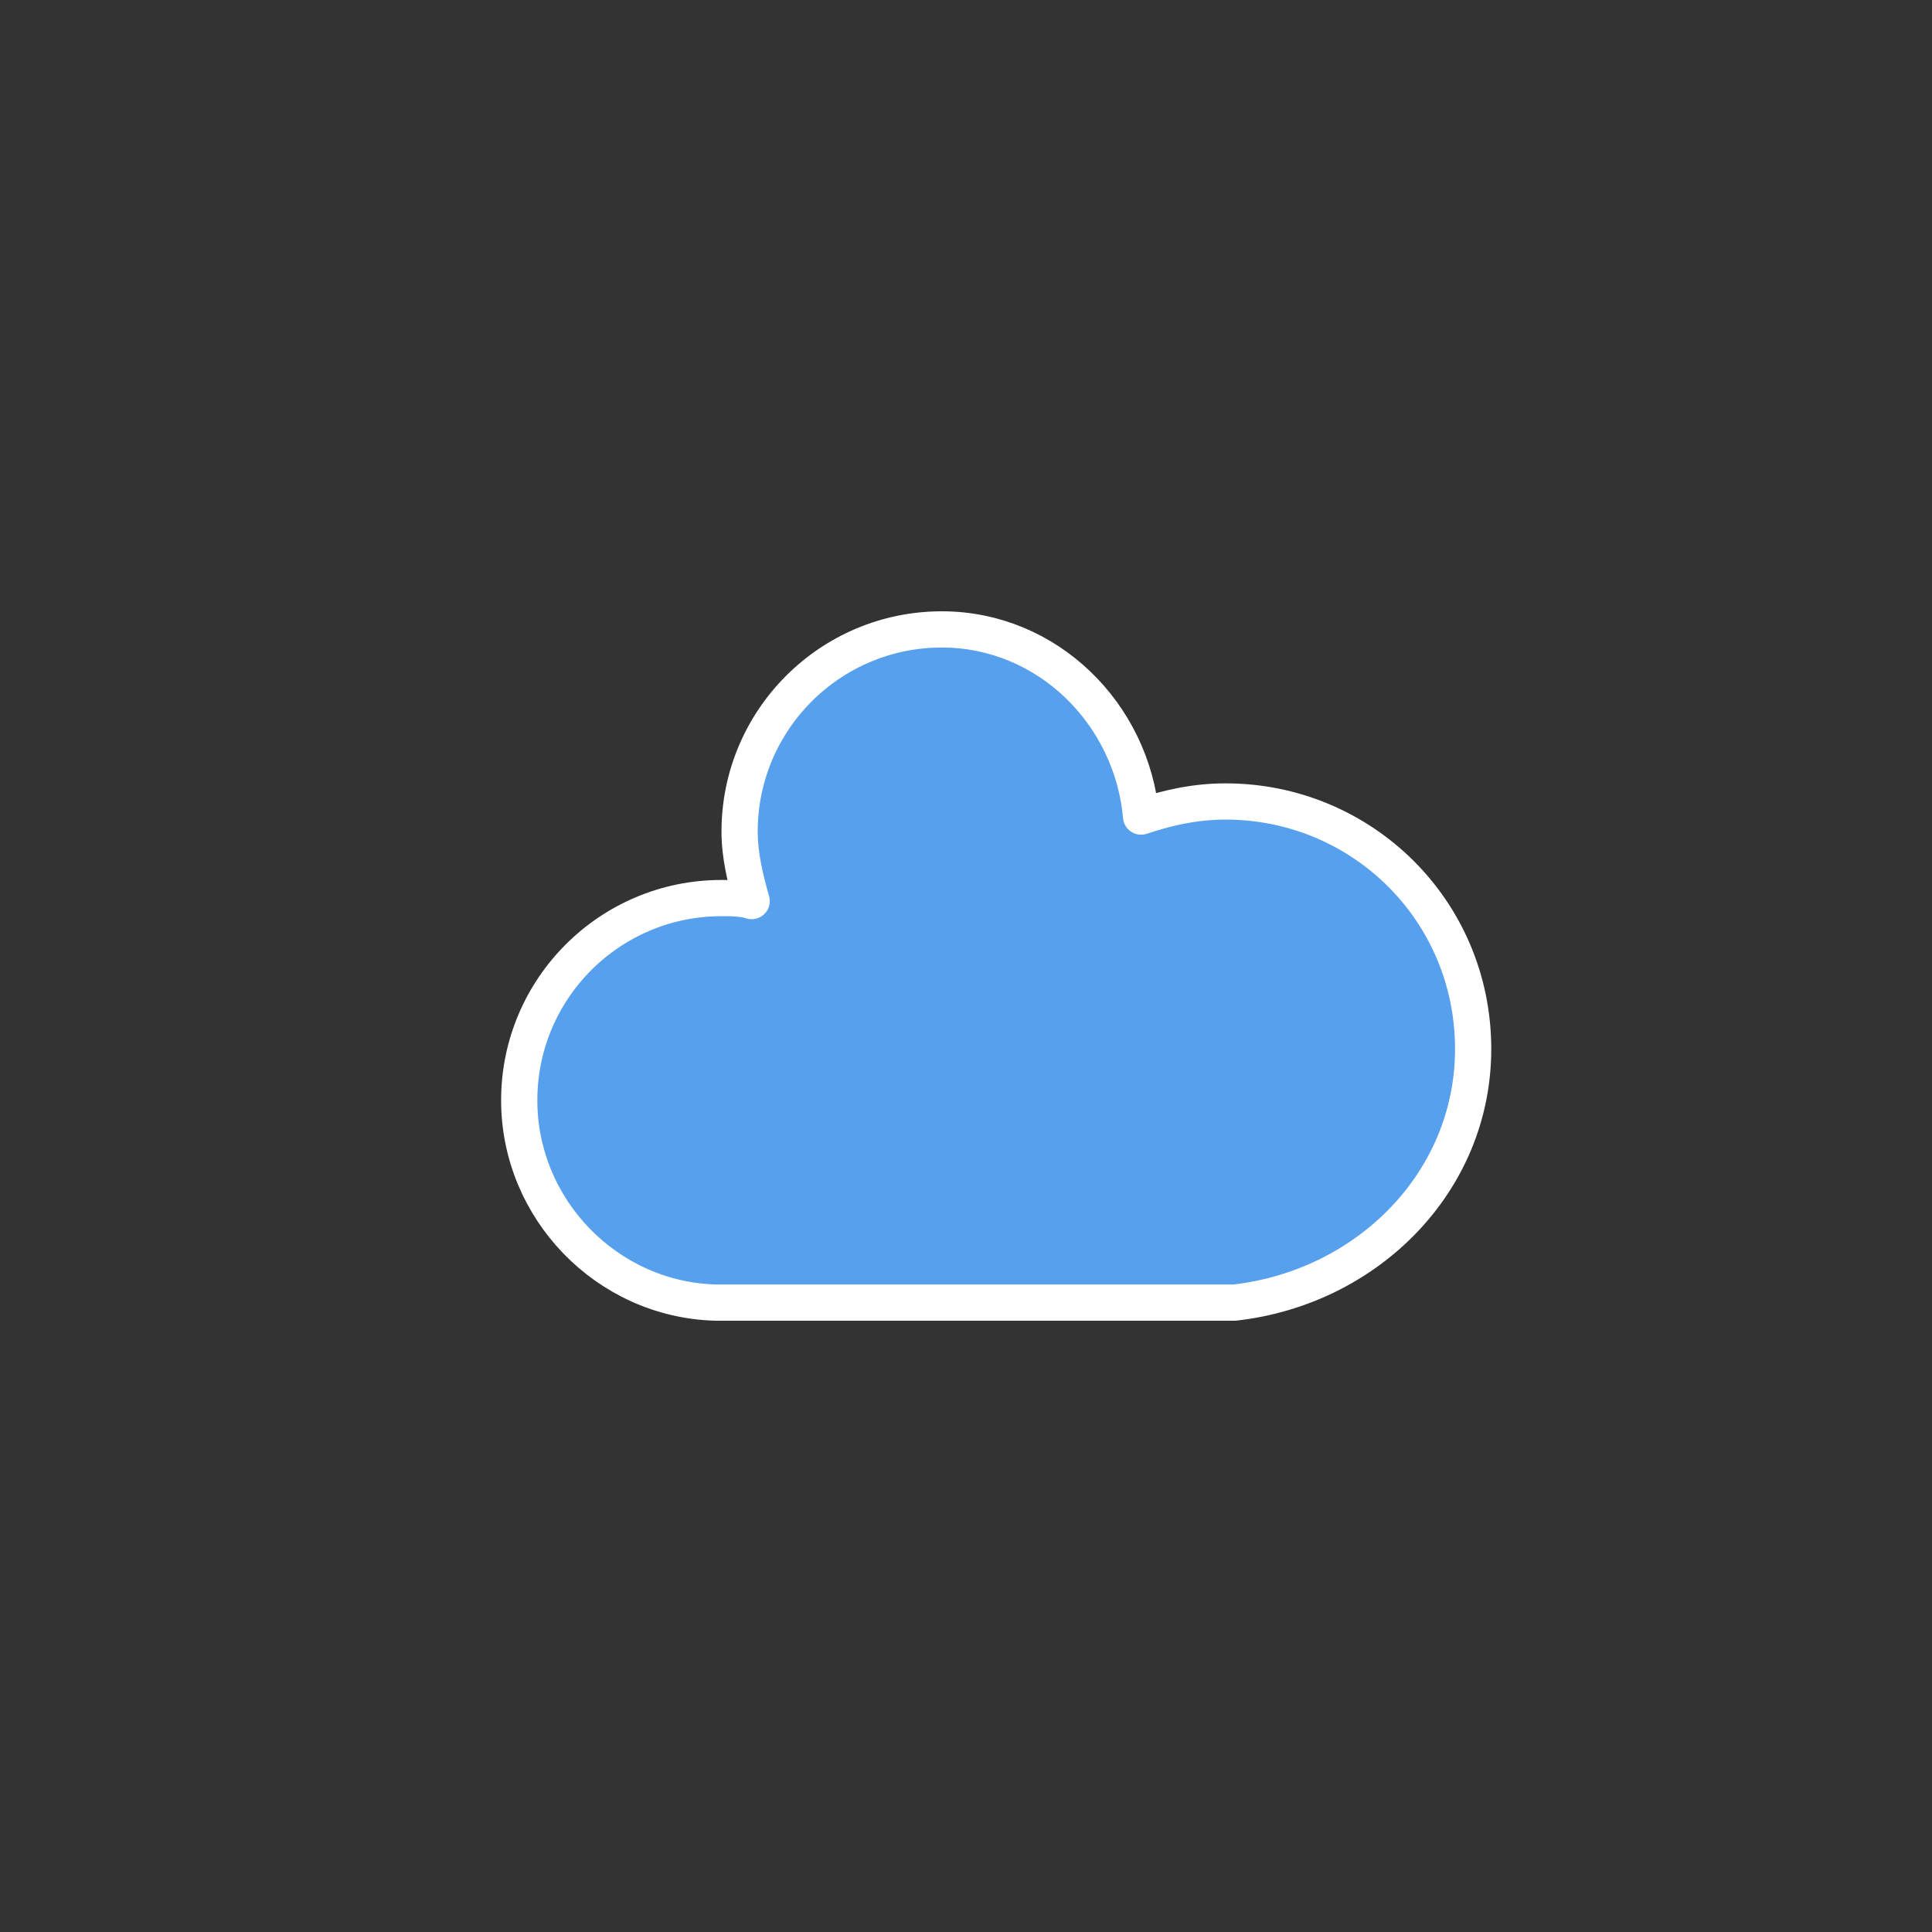 <svg id="ehHOIaPZo5M1" xmlns="http://www.w3.org/2000/svg" xmlns:xlink="http://www.w3.org/1999/xlink" viewBox="0 0 64 64" shape-rendering="geometricPrecision" text-rendering="geometricPrecision"><rect x="0" y="0" width="64" height="64" fill="#333333" stroke="none"/><style><![CDATA[#ehHOIaPZo5M2_to {animation: ehHOIaPZo5M2_to__to 3000ms linear infinite normal forwards}@keyframes ehHOIaPZo5M2_to__to { 0% {transform: translate(31.28px,29.2px)} 50% {transform: translate(26.648px,29.2px)} 100% {transform: translate(31.28px,29.2px)}}]]></style><g id="ehHOIaPZo5M2_to" transform="translate(31.28,29.2)"><g transform="translate(-31.18,-28.85)"><g transform="translate(21 10)"><g><path d="M47.7,35.4c0-4.6-3.7-8.2-8.2-8.2-1,0-1.9.2-2.8.5-.3-3.4-3.1-6.2-6.6-6.2-3.7,0-6.7,3-6.7,6.7c0,.8.2,1.6.4,2.3-.3-.1-.7-.1-1-.1-3.7,0-6.7,3-6.7,6.7c0,3.6,2.9,6.6,6.5,6.7h17.2c4.4-.5,7.9-4,7.9-8.4Z" transform="translate(-20-11)" fill="#57a0ee" stroke="#fff" stroke-width="1.2" stroke-linejoin="round"/></g></g></g></g></svg>